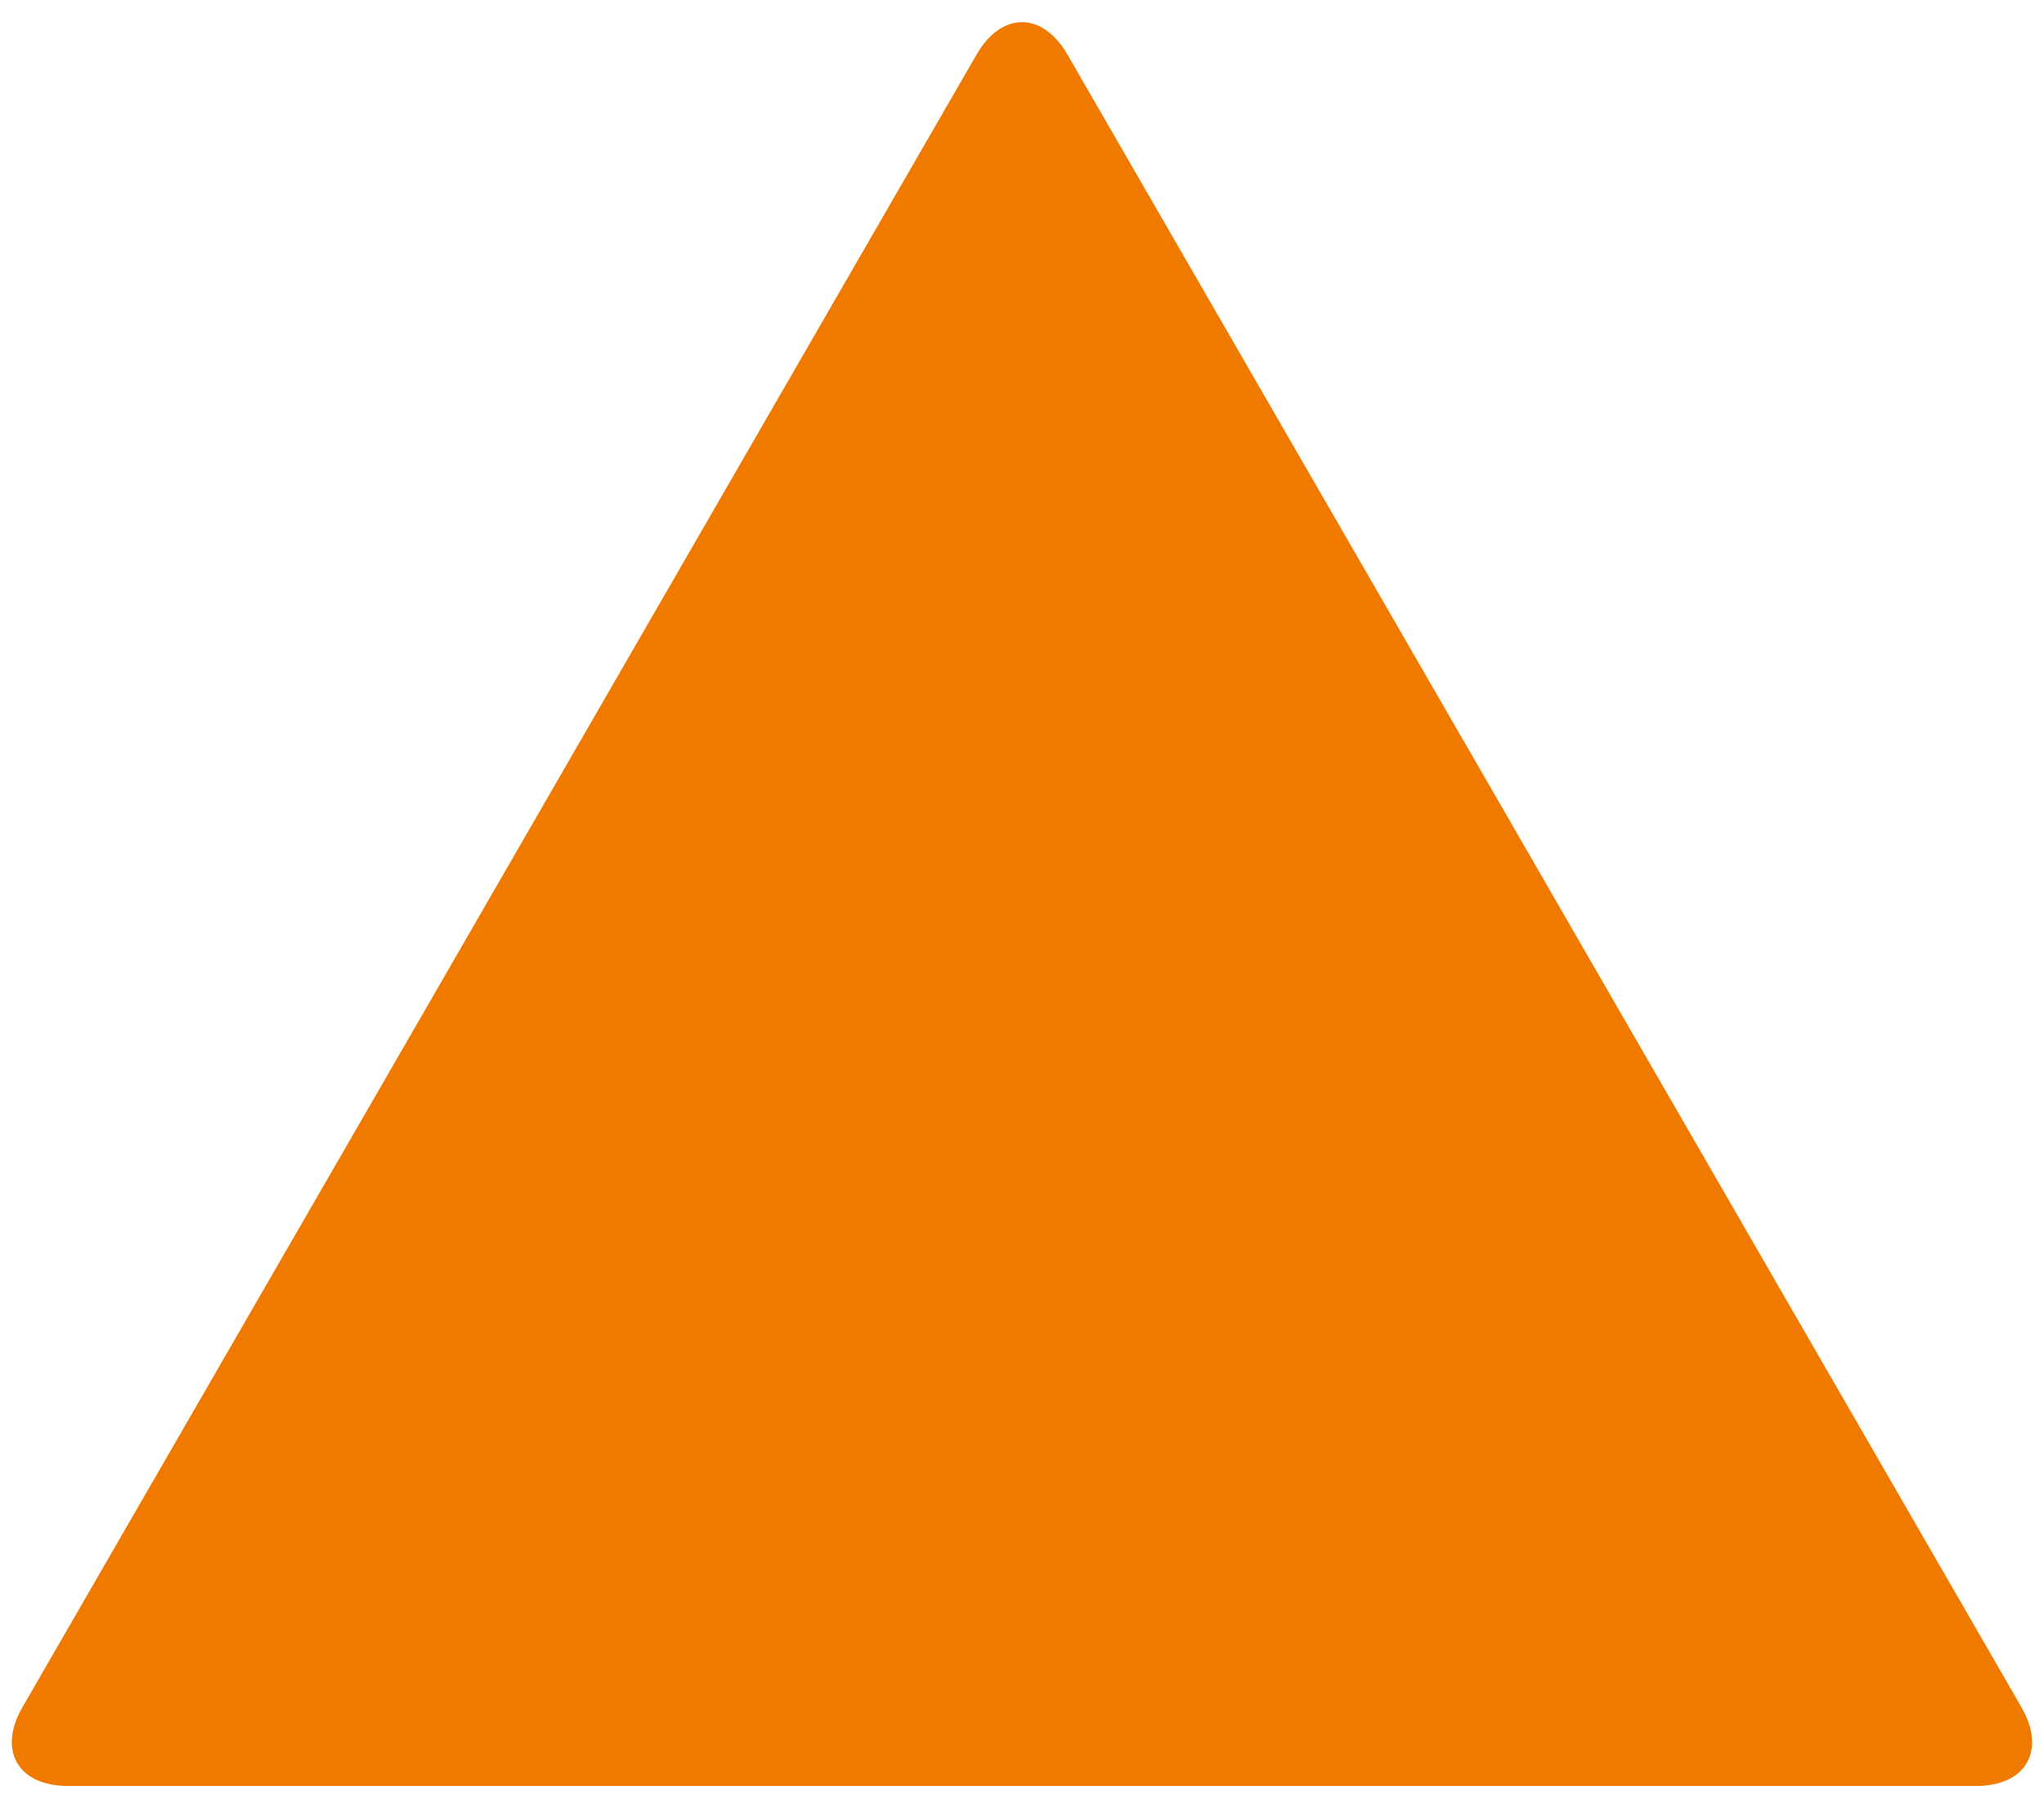 <?xml version="1.0" encoding="UTF-8"?><svg id="Ebene_1" xmlns="http://www.w3.org/2000/svg" viewBox="0 0 203.6 180.07"><defs><style>.cls-1{fill:#f07900;}</style></defs><path class="cls-1" d="m92.73,177.87h104.09c4.99,0,7.02-3.53,4.53-7.85l-42.98-74.44-9.06-15.7L106.33,5.44c-2.49-4.31-6.57-4.31-9.06,0l-42.98,74.44-9.06,15.7L2.24,170.02c-2.49,4.31-.45,7.85,4.53,7.85h85.96,0Z"/></svg>
